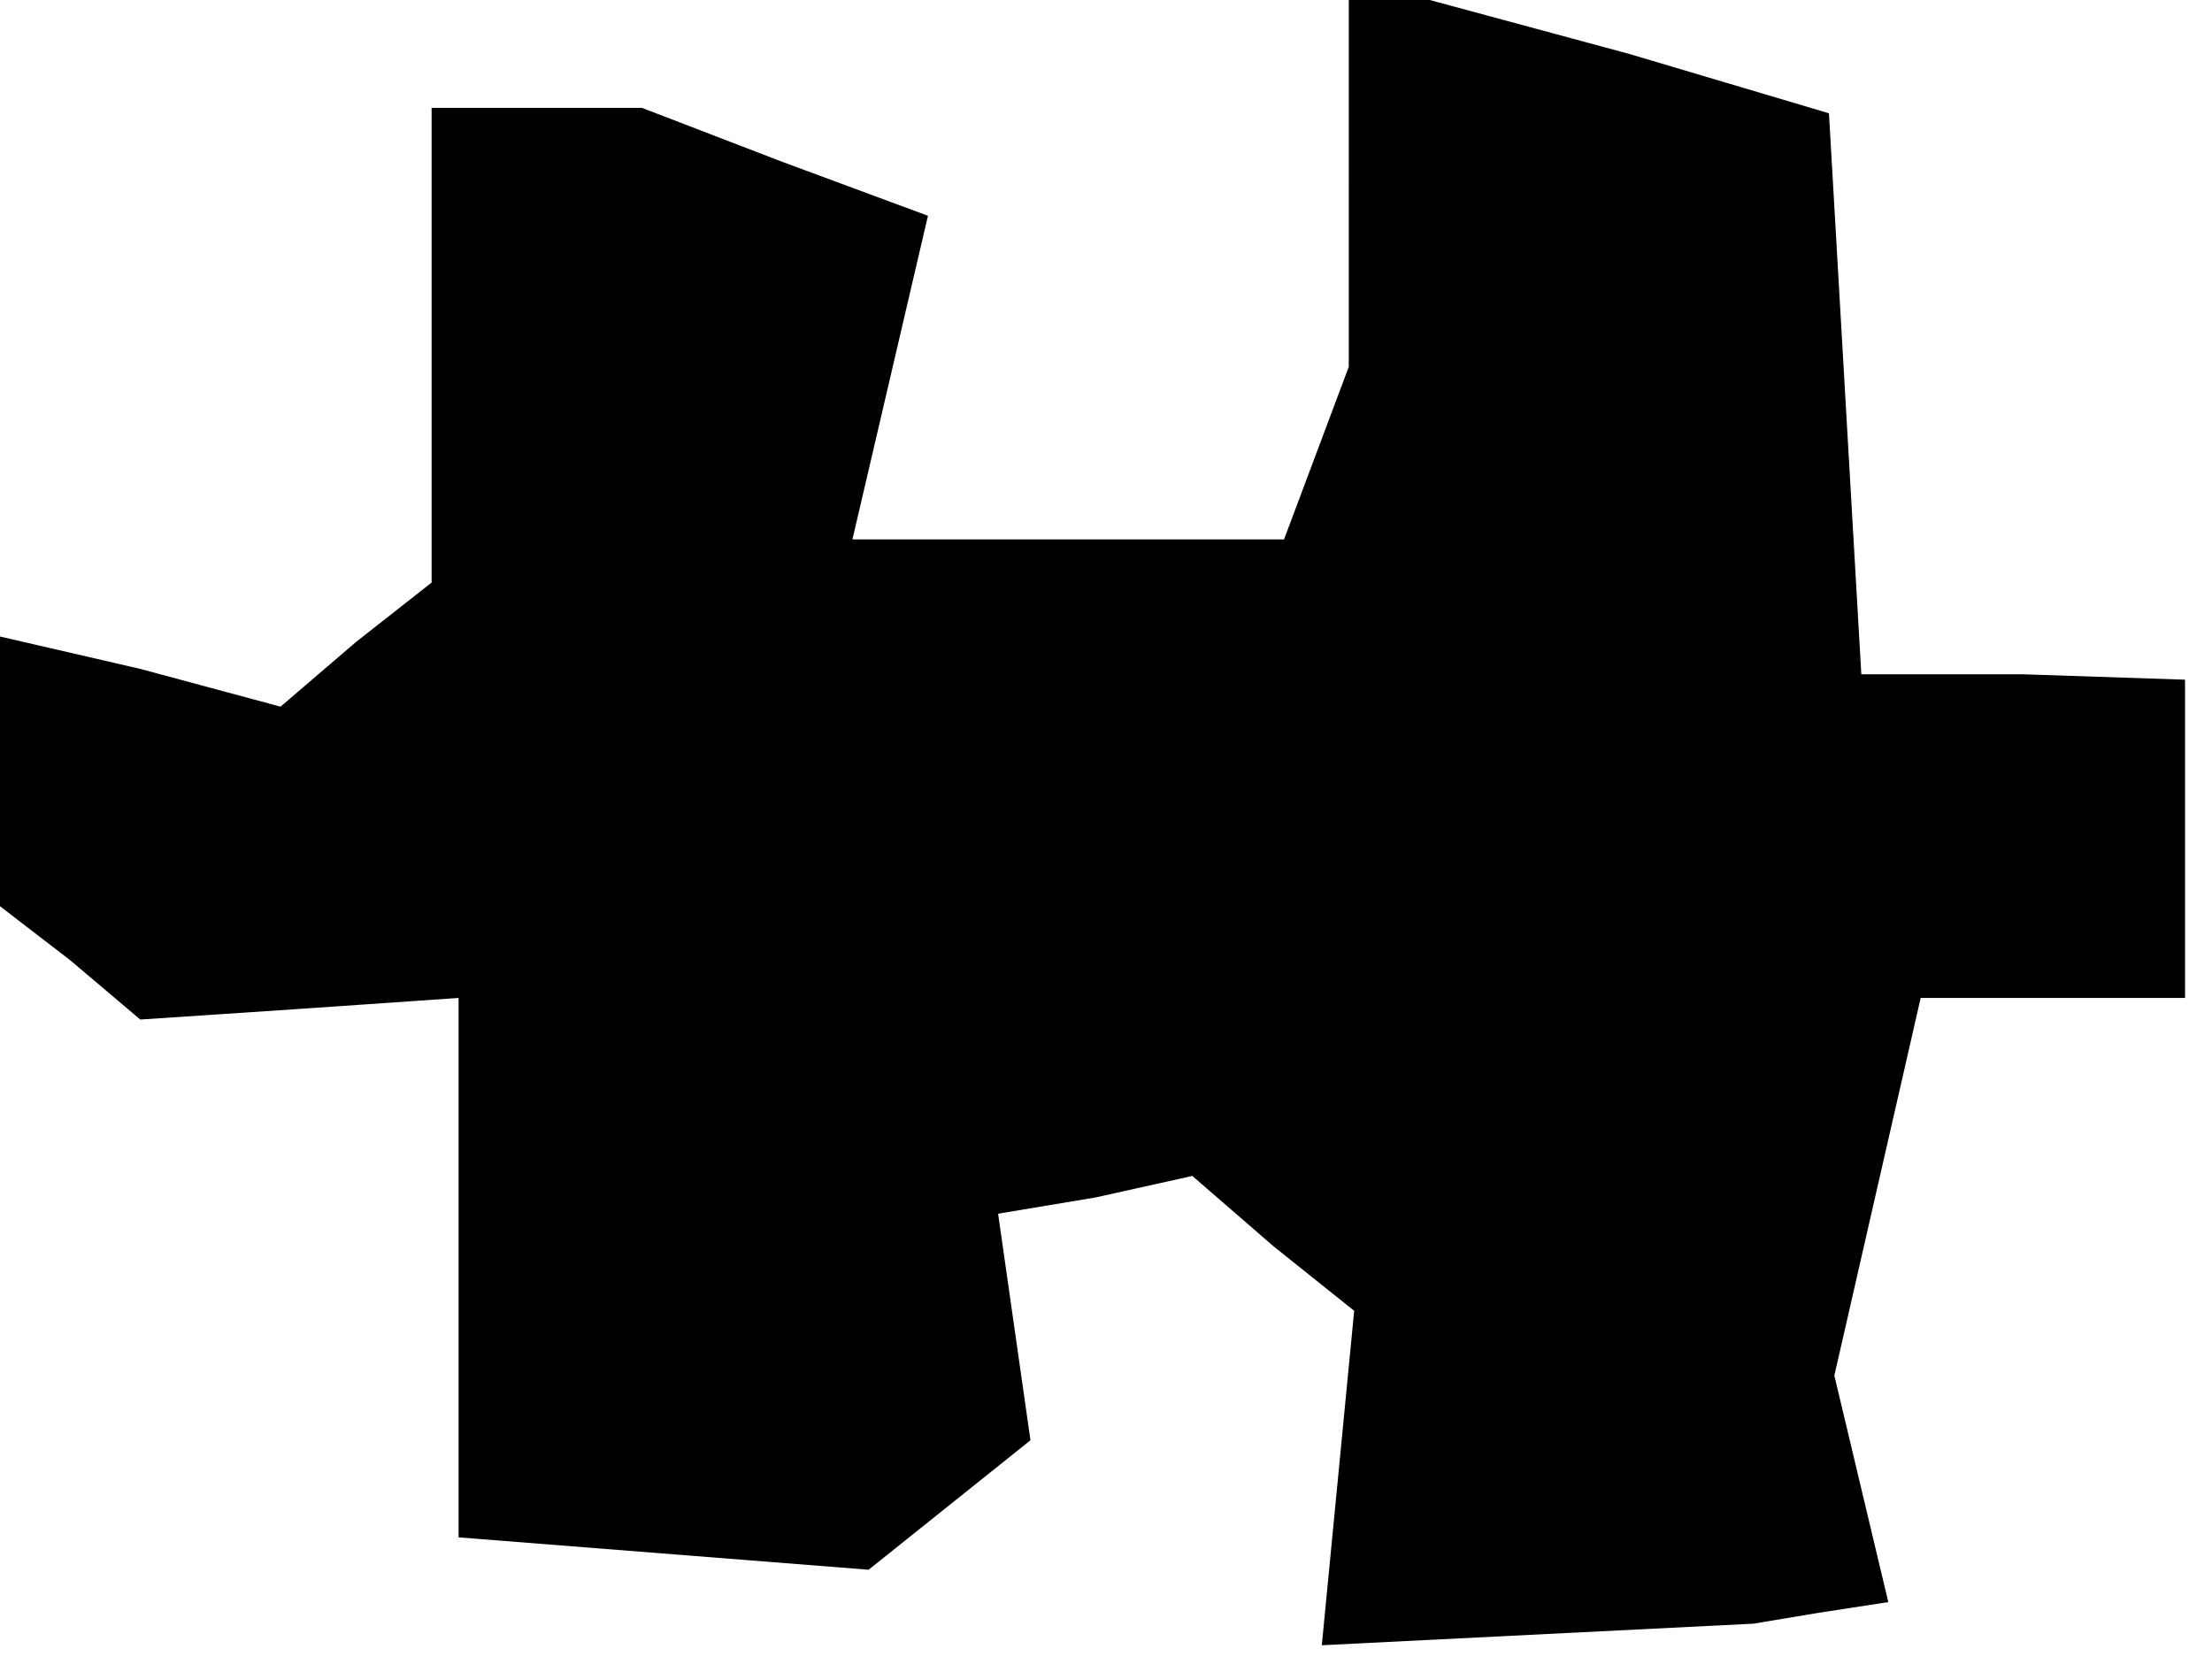 <?xml version="1.0" standalone="no"?>
<!DOCTYPE svg PUBLIC "-//W3C//DTD SVG 20010904//EN"
 "http://www.w3.org/TR/2001/REC-SVG-20010904/DTD/svg10.dtd">
<svg version="1.0" xmlns="http://www.w3.org/2000/svg"
 width="41pt" height="31pt" viewBox="0 0 41 31"
 preserveAspectRatio="xMidYMid meet">
<g transform="translate(0,31) scale(0.1,-0.1)"
fill="#000000" stroke="none">
<path d="M250 276 l0 -34 -6 -16 -6 -16 -40 0 -40 0 7 30 7 30 -27 10 -26 10
-20 0 -19 0 0 -44 0 -44 -14 -11 -14 -12 -26 7 -26 6 0 -25 0 -25 13 -10 13
-11 30 2 29 2 0 -50 0 -50 38 -3 38 -3 15 12 15 12 -3 21 -3 21 18 3 18 4 15
-13 15 -12 -3 -31 -3 -31 40 2 40 2 12 2 13 2 -5 21 -5 21 8 35 8 35 24 0 25
0 0 30 0 29 -30 1 -30 0 -3 52 -3 52 -37 11 -37 10 -7 0 -8 0 0 -34z"/>
</g>
</svg>
